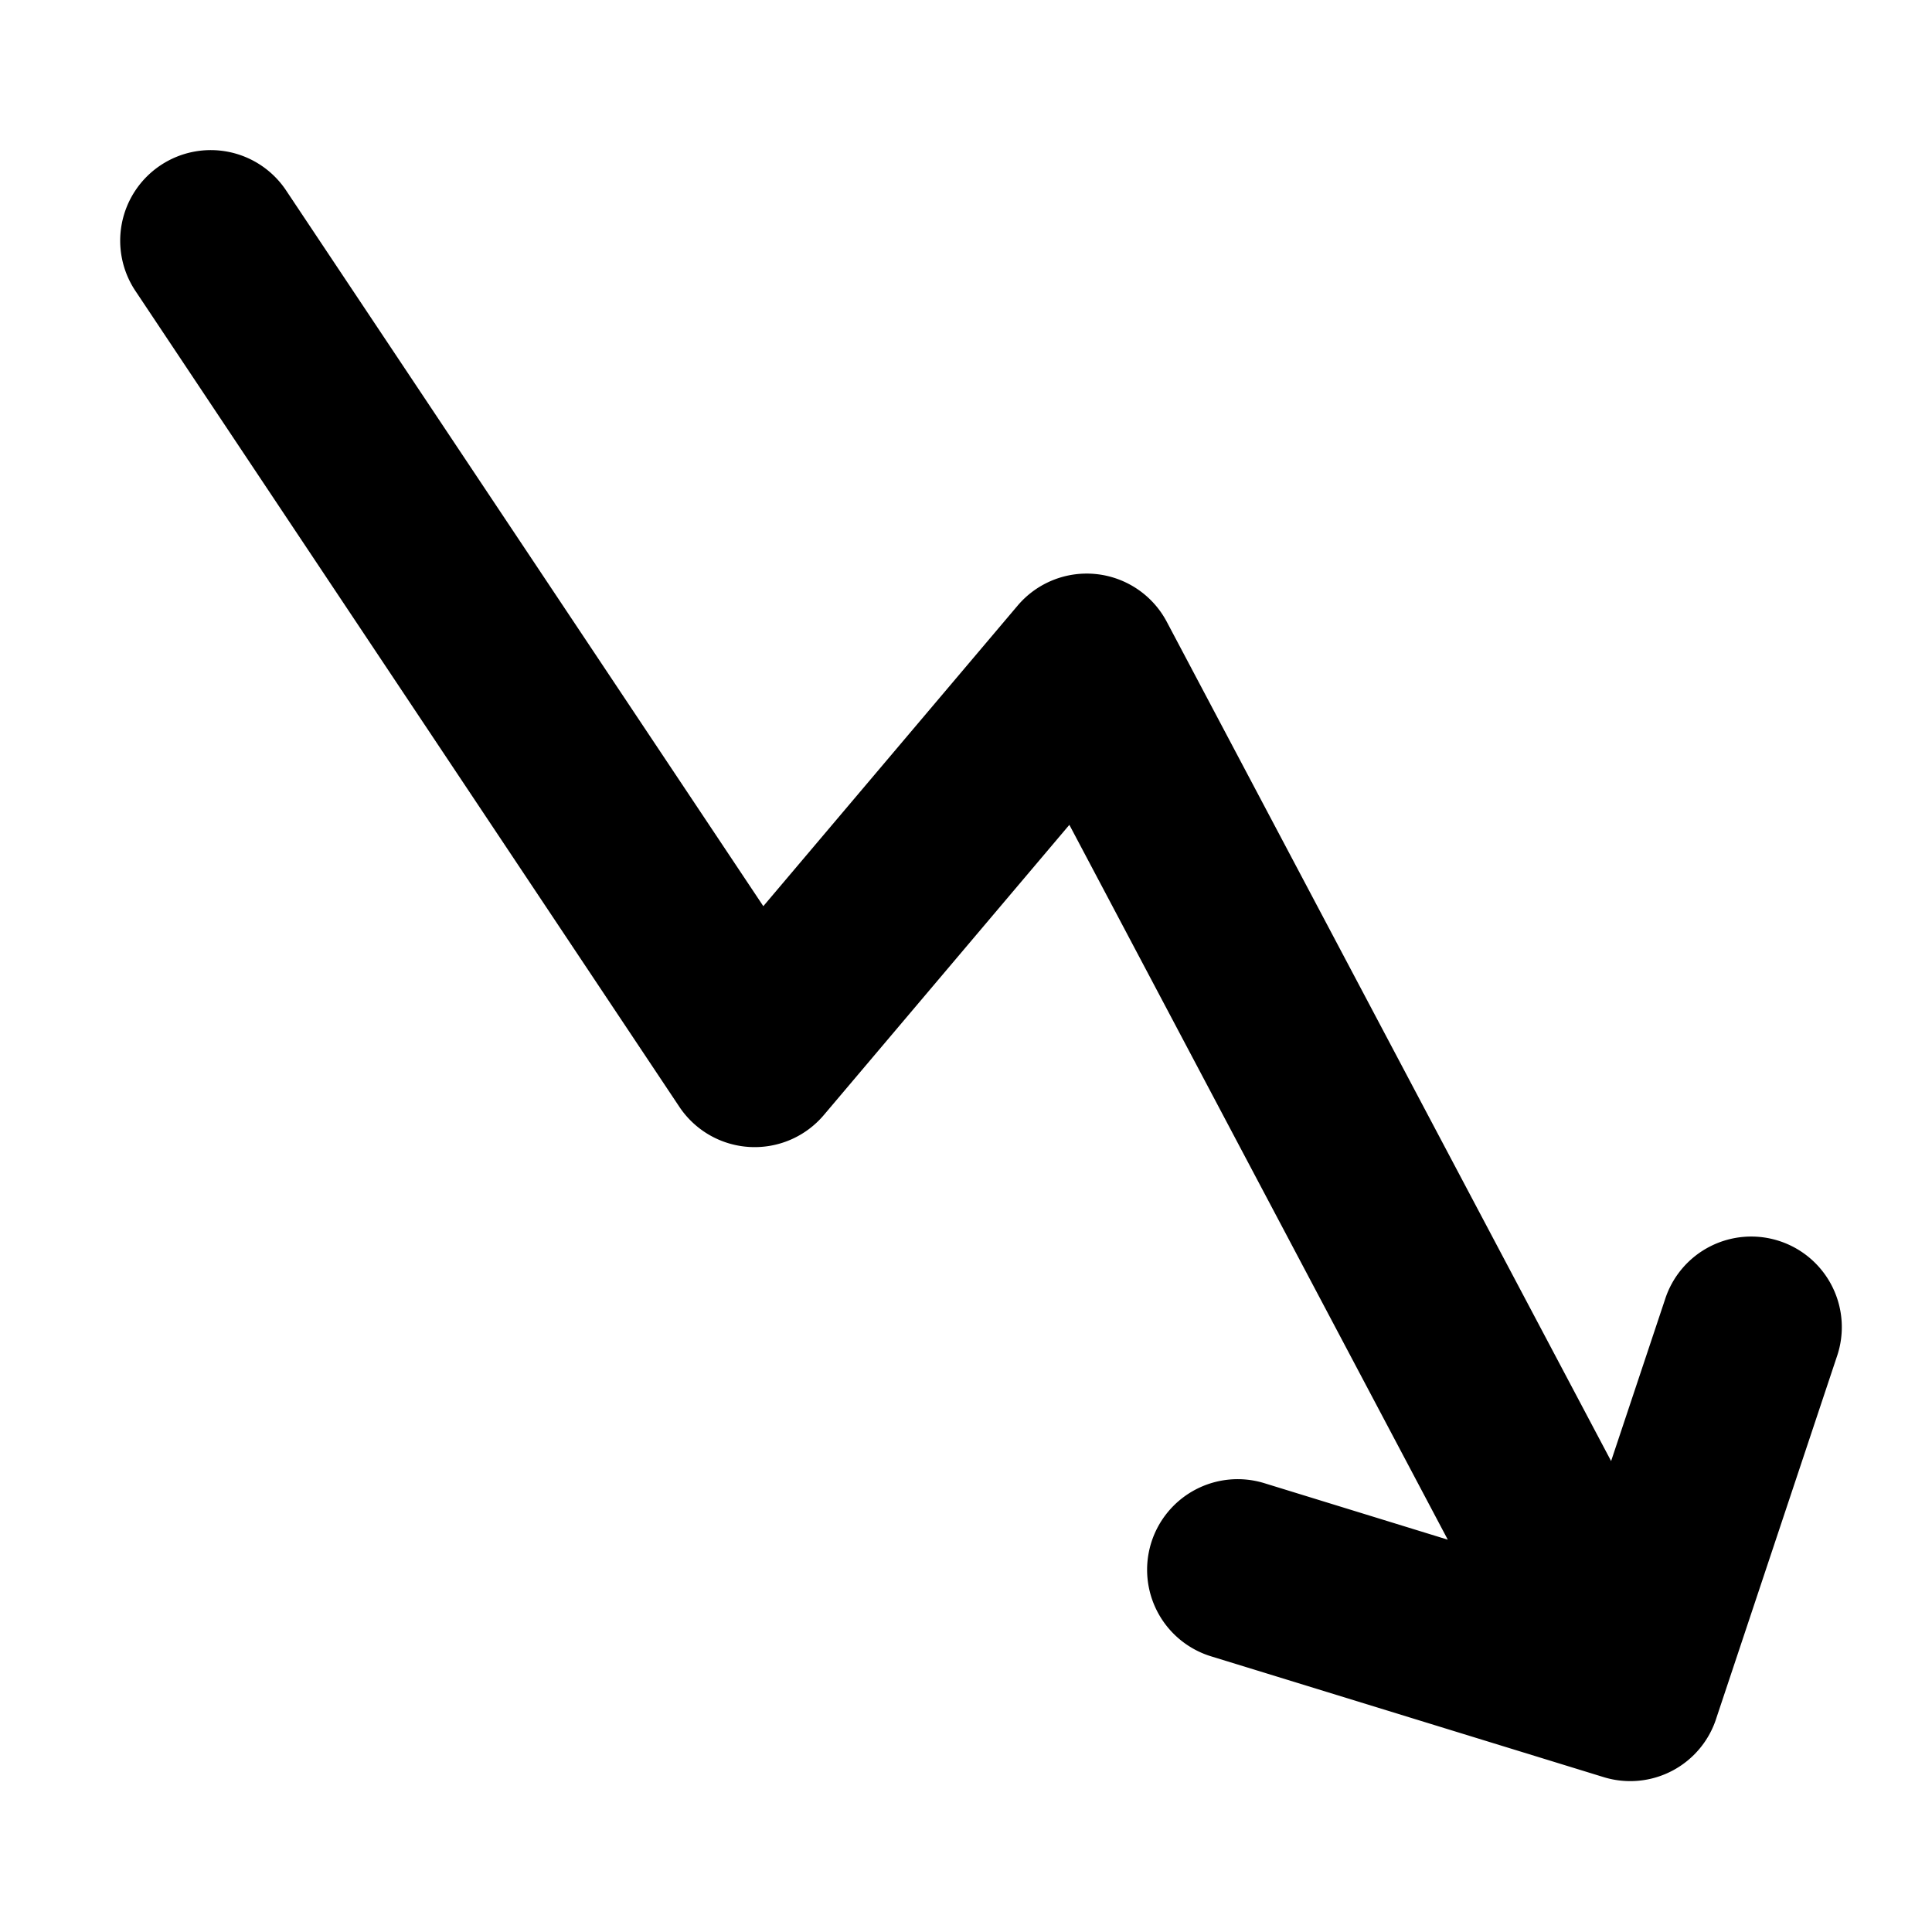<svg xmlns="http://www.w3.org/2000/svg" width="32" height="32" viewBox="0 0 32 32"><path d="M4.748 3.168a1.5 1.5 0 1 0-2.496 1.664l9 13.5a1.5 1.5 0 0 0 2.393.137l4.067-4.807 6.268 11.84-3.039-.936a1.5 1.5 0 0 0-.882 2.868l6.5 2a1.497 1.497 0 0 0 1.872-.985l1.992-5.975a1.5 1.5 0 1 0-2.846-.948l-.892 2.674-7.36-13.902a1.5 1.5 0 0 0-2.47-.267l-4.212 4.978z"/></svg>